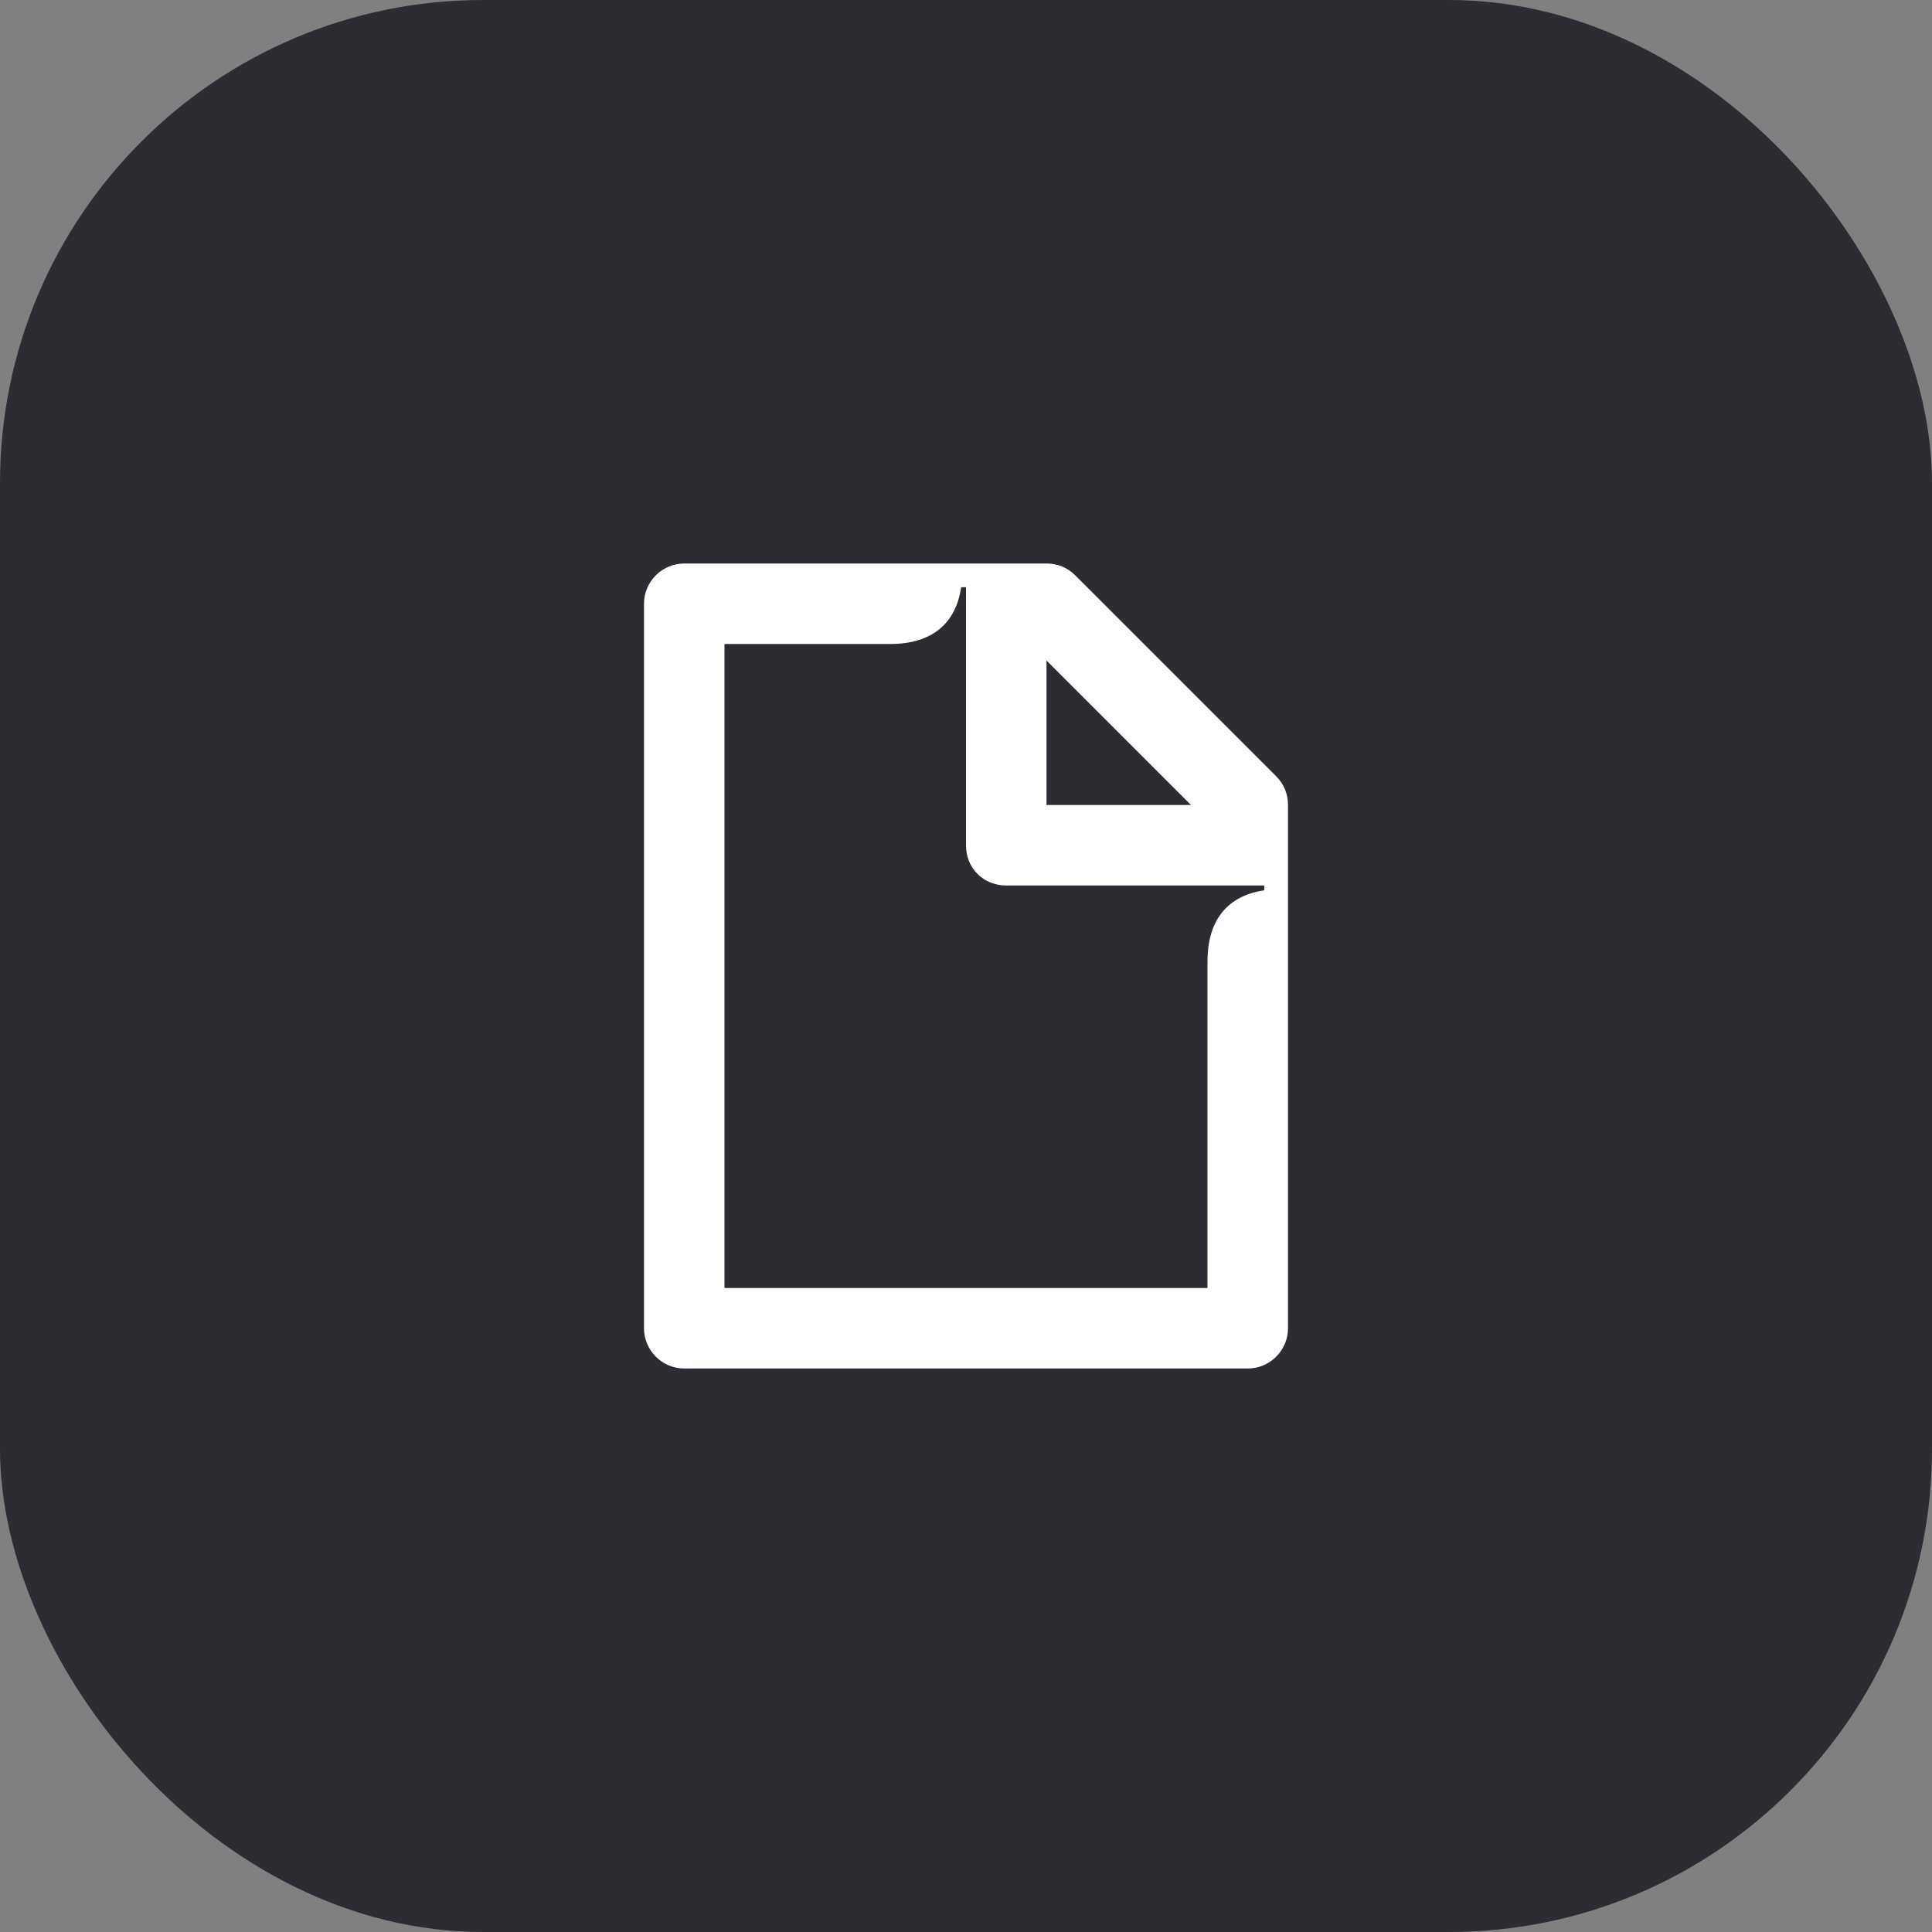 <svg width="48" height="48" viewBox="0 0 48 48" fill="none" xmlns="http://www.w3.org/2000/svg">
<rect x="0" y="0" width="48" height="48" fill="#808080" stroke="none"/>
<rect width="48" height="48" rx="12" fill="#2B2D33"/>
<path d="M31.71 19.29L26.71 14.29C26.52 14.1 26.27 14 26 14H17C16.45 14 16 14.45 16 15V33C16 33.55 16.45 34 17 34H31C31.55 34 32 33.55 32 33V20C32 19.73 31.9 19.48 31.71 19.29ZM26 16.41L29.59 20H26V16.41ZM31.41 22.12C30.53 22.25 30 22.82 30 23.89V32H18V16H22.11C23.18 16 23.75 15.47 23.88 14.59H24V21C24 21.59 24.45 22 25 22H31.41V22.12Z" fill="white"/>
</svg>
